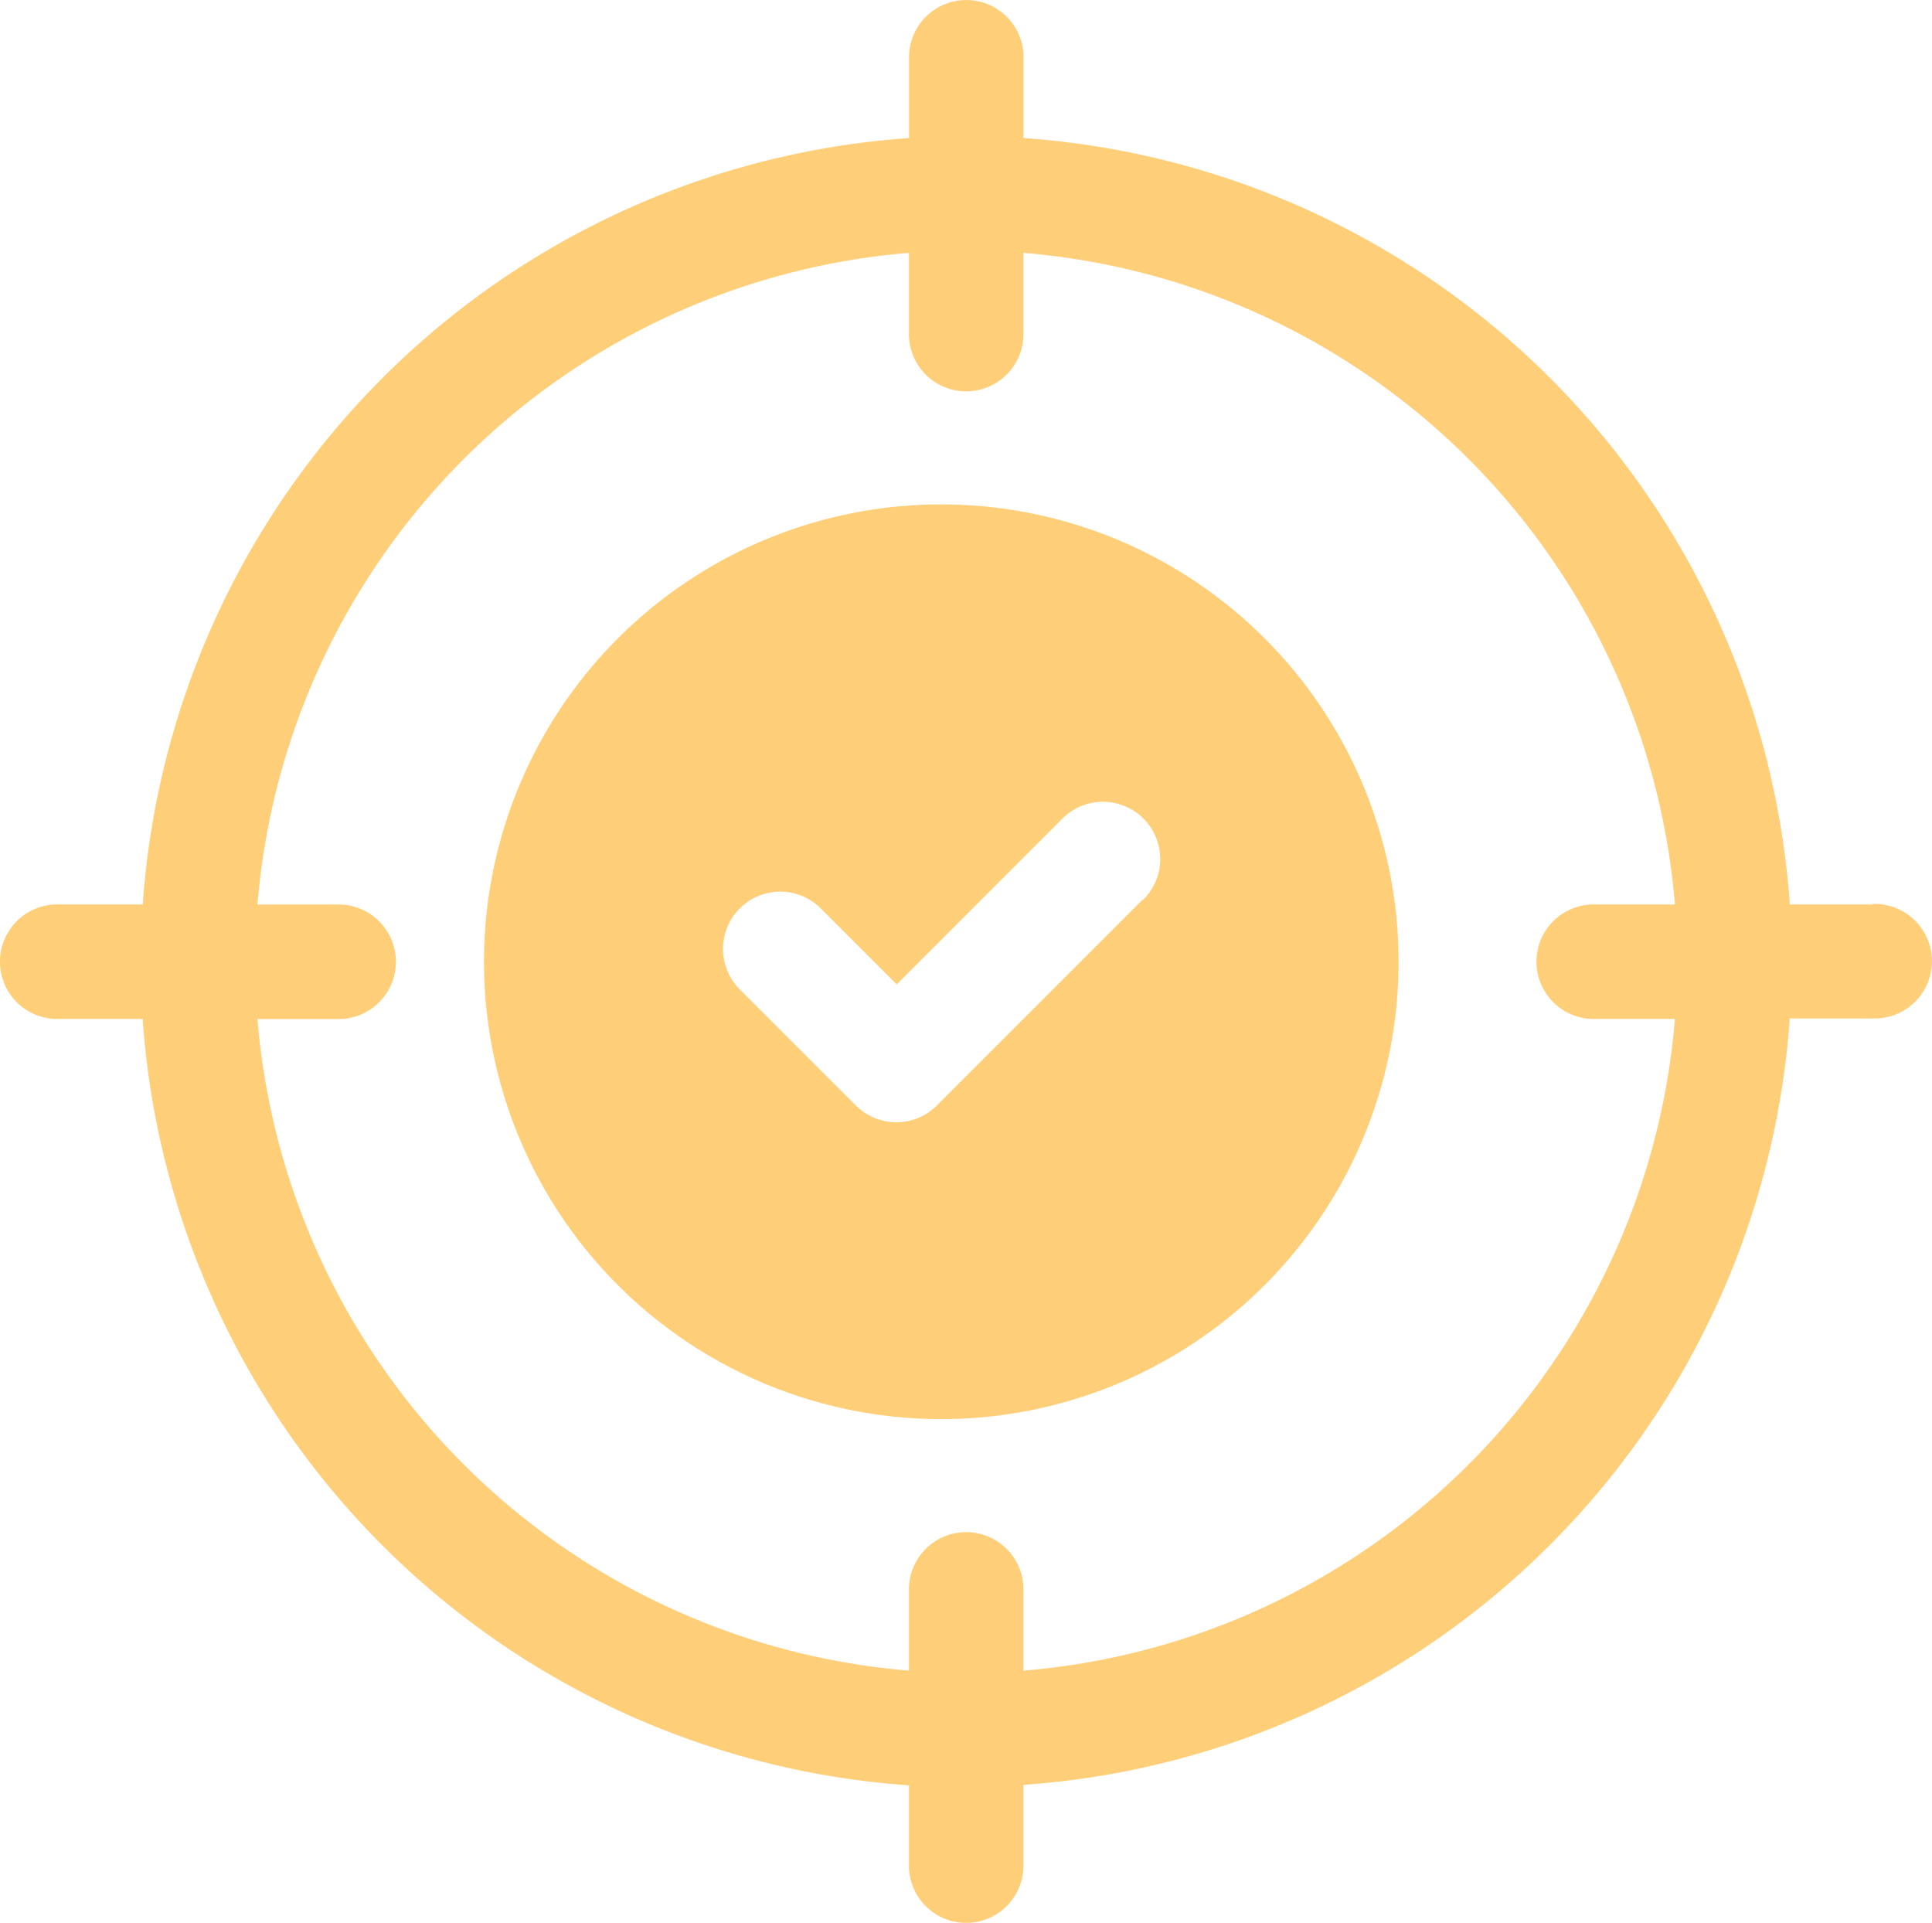 <svg xmlns="http://www.w3.org/2000/svg" width="20.043" height="19.945" viewBox="0 0 20.043 19.945">
  <g id="checkin_icon" transform="translate(-39.976 -508.024)">
    <path id="Path_133" data-name="Path 133" d="M139.3,134.559a4.744,4.744,0,1,0,4.744,4.744,4.744,4.744,0,0,0-4.744-4.744Zm2.089,4.1-2.135,2.135a.594.594,0,0,1-.84,0l-1.2-1.2a.594.594,0,1,1,.84-.84l.784.784,1.715-1.716a.594.594,0,1,1,.84.84Zm0,0" transform="translate(-89.559 378.697)" fill="#ffce78"/>
    <path id="Path_134" data-name="Path 134" d="M19.406,9.406h-.862a8.565,8.565,0,0,0-7.95-7.95V.594a.594.594,0,0,0-1.187,0v.862a8.565,8.565,0,0,0-7.95,7.95H.594a.594.594,0,1,0,0,1.187h.862a8.565,8.565,0,0,0,7.95,7.95V19.4a.594.594,0,0,0,1.187,0v-.862a8.565,8.565,0,0,0,7.95-7.95H19.4a.594.594,0,1,0,0-1.187Zm-8.813,7.947v-.818a.594.594,0,1,0-1.187,0v.818a7.389,7.389,0,0,1-6.759-6.759h.818a.594.594,0,1,0,0-1.187H2.647a7.389,7.389,0,0,1,6.759-6.76v.818a.594.594,0,1,0,1.187,0V2.647a7.389,7.389,0,0,1,6.759,6.759h-.818a.594.594,0,1,0,0,1.187h.818a7.389,7.389,0,0,1-6.758,6.76Zm0,0" transform="translate(40 508)" fill="#ffce78"/>
  </g>
</svg>
